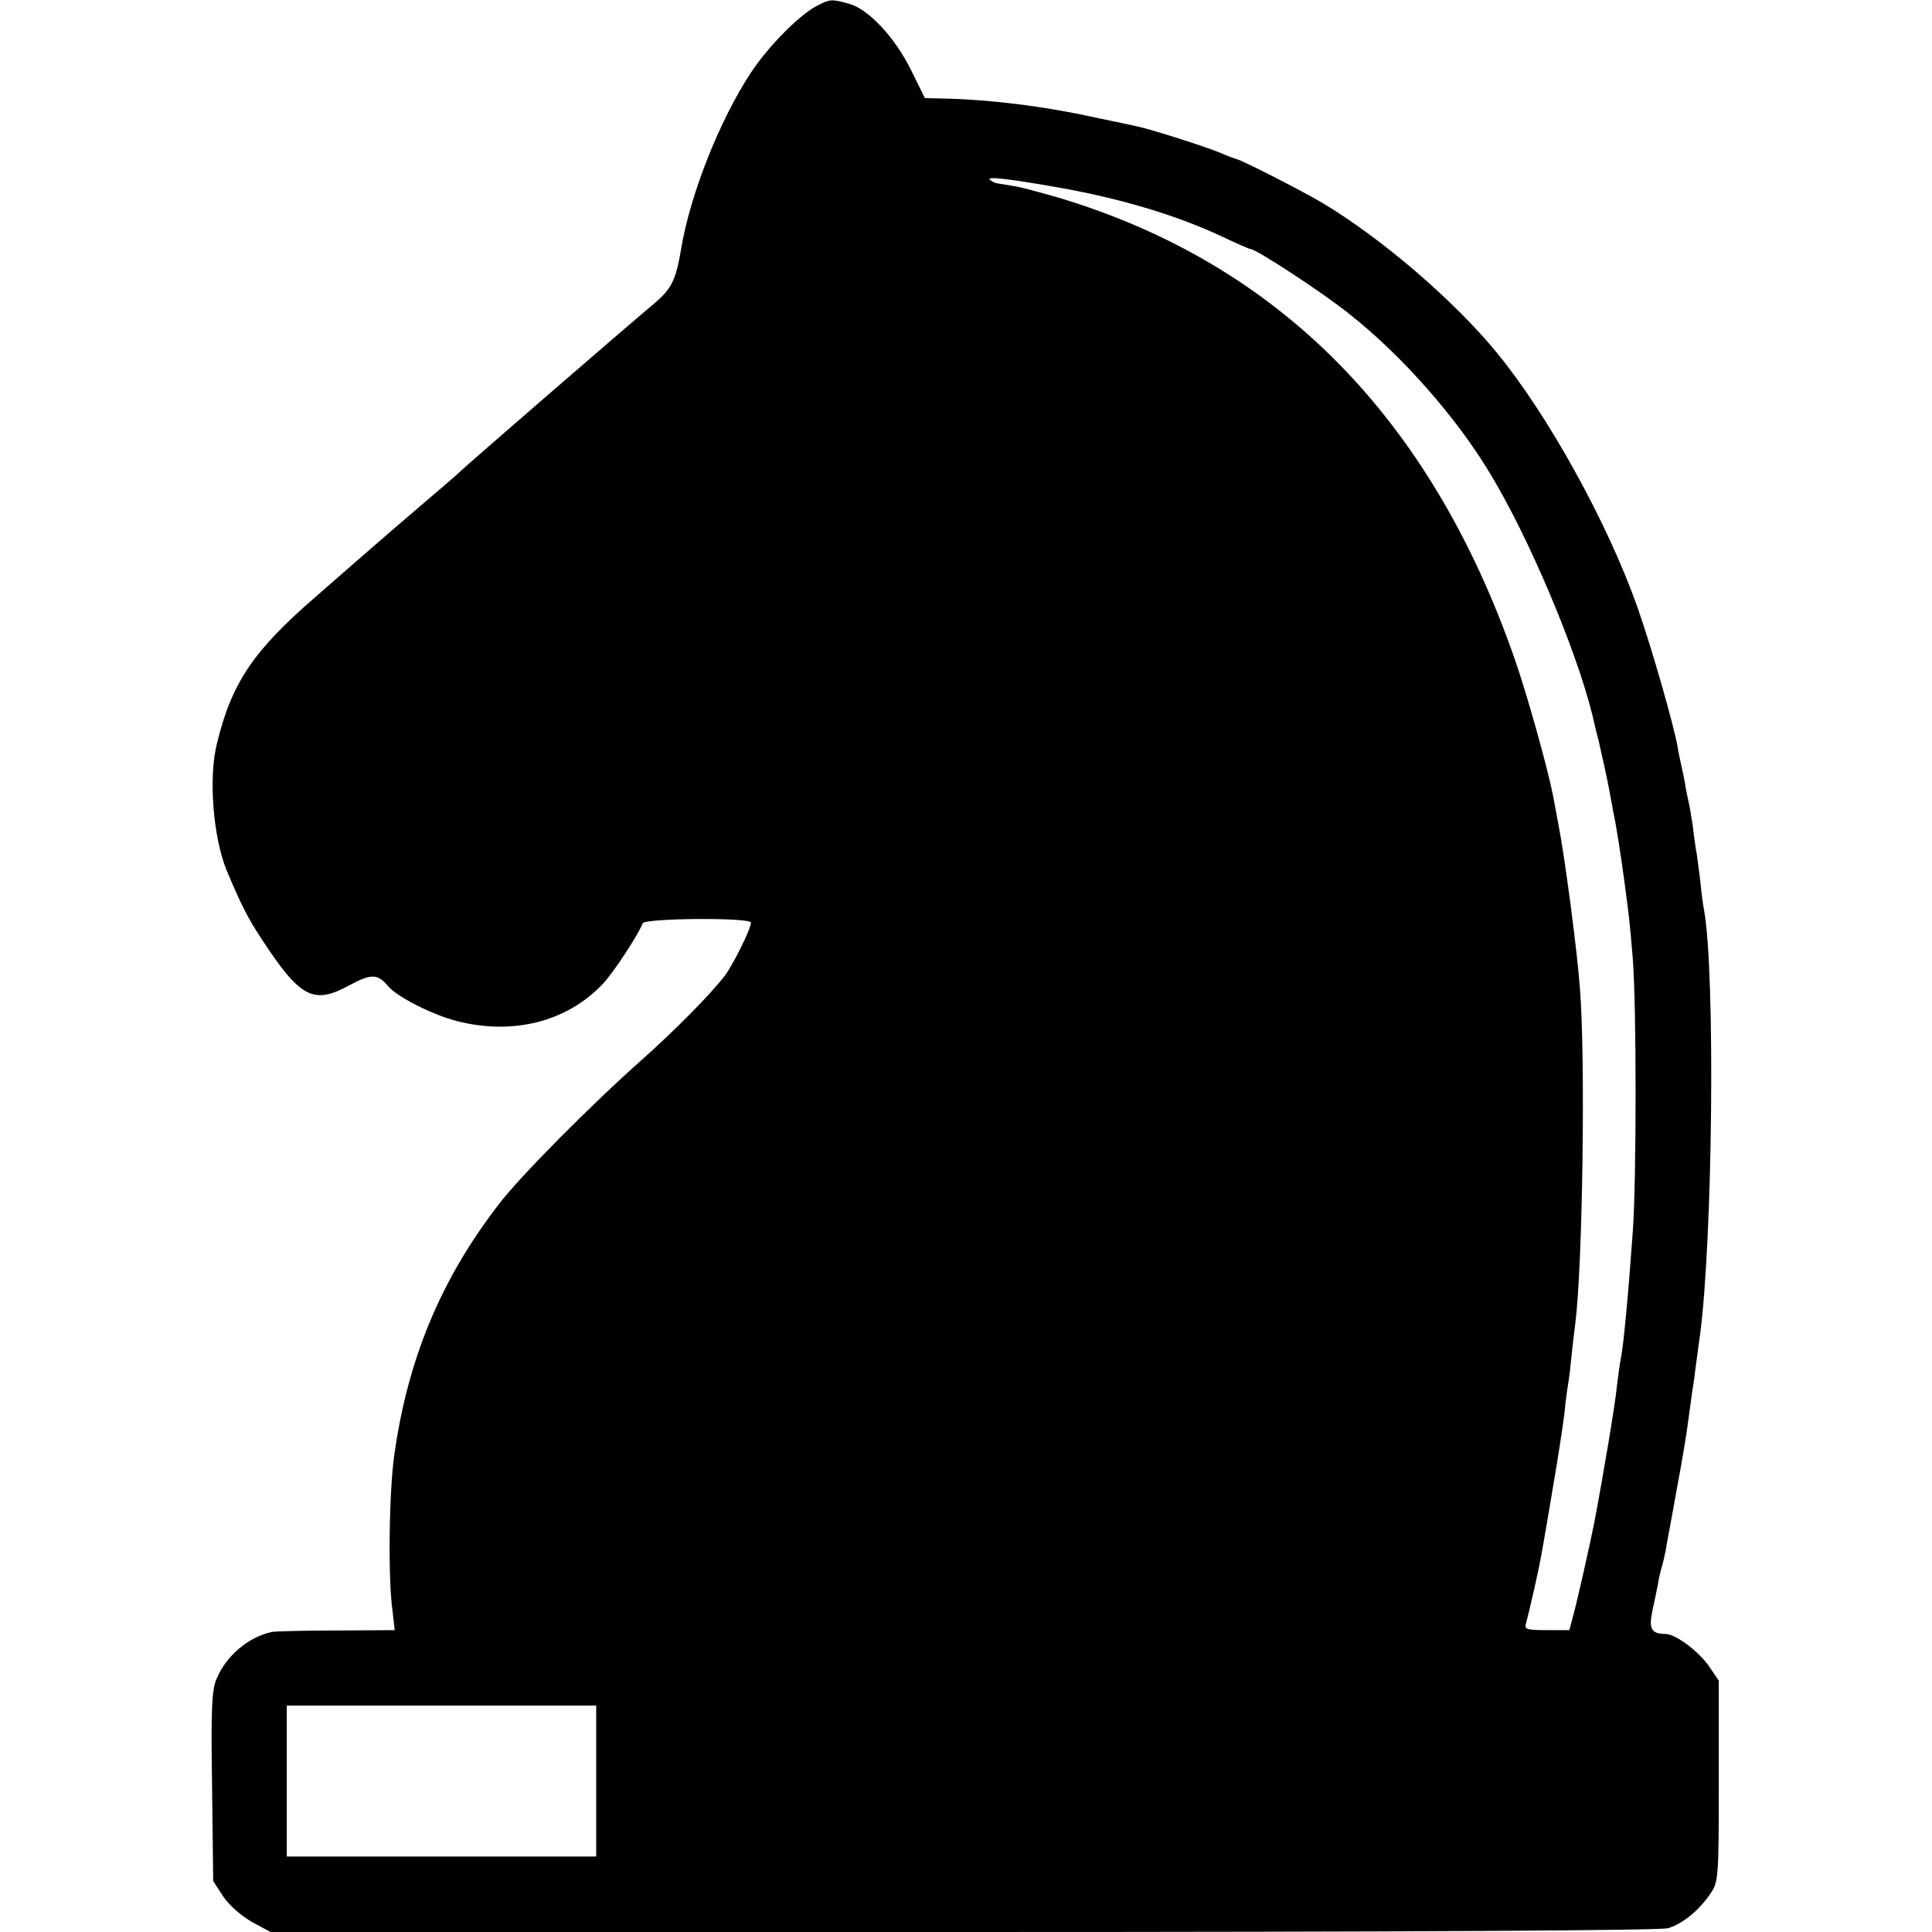 <?xml version="1.0" standalone="no"?>
<!DOCTYPE svg PUBLIC "-//W3C//DTD SVG 20010904//EN"
 "http://www.w3.org/TR/2001/REC-SVG-20010904/DTD/svg10.dtd">
<svg version="1.0" xmlns="http://www.w3.org/2000/svg"
 width="512pt" height="512pt" viewBox="0 0 512 512"
 preserveAspectRatio="xMidYMid meet">
<g transform="translate(0,512) scale(0.1,-0.1)"
fill="#000000" stroke="none">
<path d="M2162 5103 c-47 -26 -127 -107 -173 -177 -82 -125 -160 -321 -184
-466 -14 -83 -25 -105 -72 -145 -78 -65 -508 -438 -513 -444 -3 -4 -50 -44
-105 -91 -55 -47 -113 -97 -130 -112 -16 -14 -84 -73 -149 -130 -164 -142
-222 -227 -261 -388 -23 -91 -10 -248 25 -335 39 -93 56 -127 95 -186 101
-154 136 -172 231 -120 58 31 75 31 103 -3 24 -28 116 -75 182 -92 148 -38
291 -2 386 98 28 29 96 133 106 161 4 14 287 16 287 2 0 -17 -49 -115 -70
-142 -41 -52 -128 -140 -215 -218 -138 -122 -327 -313 -382 -385 -154 -199
-242 -410 -278 -665 -14 -97 -17 -327 -5 -412 l6 -53 -155 -1 c-86 0 -163 -2
-171 -4 -61 -13 -121 -63 -146 -124 -13 -30 -15 -79 -12 -286 l3 -250 26 -40
c16 -24 47 -51 76 -68 l50 -27 1834 0 c1193 0 1846 4 1869 10 39 11 85 49 115
95 19 28 20 48 20 296 l0 265 -25 37 c-28 41 -90 87 -117 87 -37 0 -44 14 -34
61 5 24 12 56 15 72 2 15 7 35 10 45 3 9 7 28 10 42 2 14 16 86 29 160 14 74
28 158 31 185 4 28 9 64 11 80 3 17 7 46 9 65 3 19 7 55 11 80 34 256 41 960
11 1128 -2 9 -7 44 -10 77 -4 33 -9 72 -12 86 -2 14 -6 41 -8 60 -3 19 -7 46
-10 59 -3 14 -8 36 -10 50 -2 14 -7 36 -10 50 -3 14 -8 36 -10 50 -10 58 -70
267 -107 372 -80 225 -236 507 -372 673 -113 138 -305 303 -462 397 -54 32
-218 116 -230 117 -3 1 -21 7 -41 16 -41 17 -183 62 -216 69 -13 3 -63 14
-113 24 -140 31 -287 49 -412 51 l-42 1 -37 75 c-42 85 -112 161 -164 175 -47
13 -50 13 -88 -7z m638 -479 c172 -30 323 -76 443 -133 36 -17 68 -31 71 -31
15 0 194 -117 263 -173 138 -109 282 -272 372 -422 103 -170 228 -466 271
-640 6 -27 14 -59 17 -70 7 -30 24 -107 29 -135 2 -14 7 -36 9 -50 9 -41 22
-126 31 -195 12 -91 13 -99 21 -195 10 -124 10 -584 0 -725 -13 -180 -24 -293
-31 -332 -3 -12 -7 -46 -11 -76 -4 -46 -37 -241 -60 -362 -10 -51 -45 -208
-56 -247 l-10 -38 -60 0 c-53 0 -60 2 -55 18 10 36 35 148 40 177 3 17 17 95
30 175 14 80 28 172 32 205 3 33 8 68 10 79 2 10 6 44 9 75 3 31 8 70 10 86
19 152 27 697 12 885 -7 99 -40 348 -57 435 -5 28 -12 64 -15 80 -14 71 -69
268 -101 359 -223 640 -626 1047 -1208 1222 -49 14 -103 29 -120 31 -17 3 -36
6 -43 7 -7 1 -16 6 -20 10 -9 9 52 2 177 -20z m-1220 -4224 l0 -200 -410 0
-410 0 0 200 0 200 410 0 410 0 0 -200z"/>
</g>
</svg>
